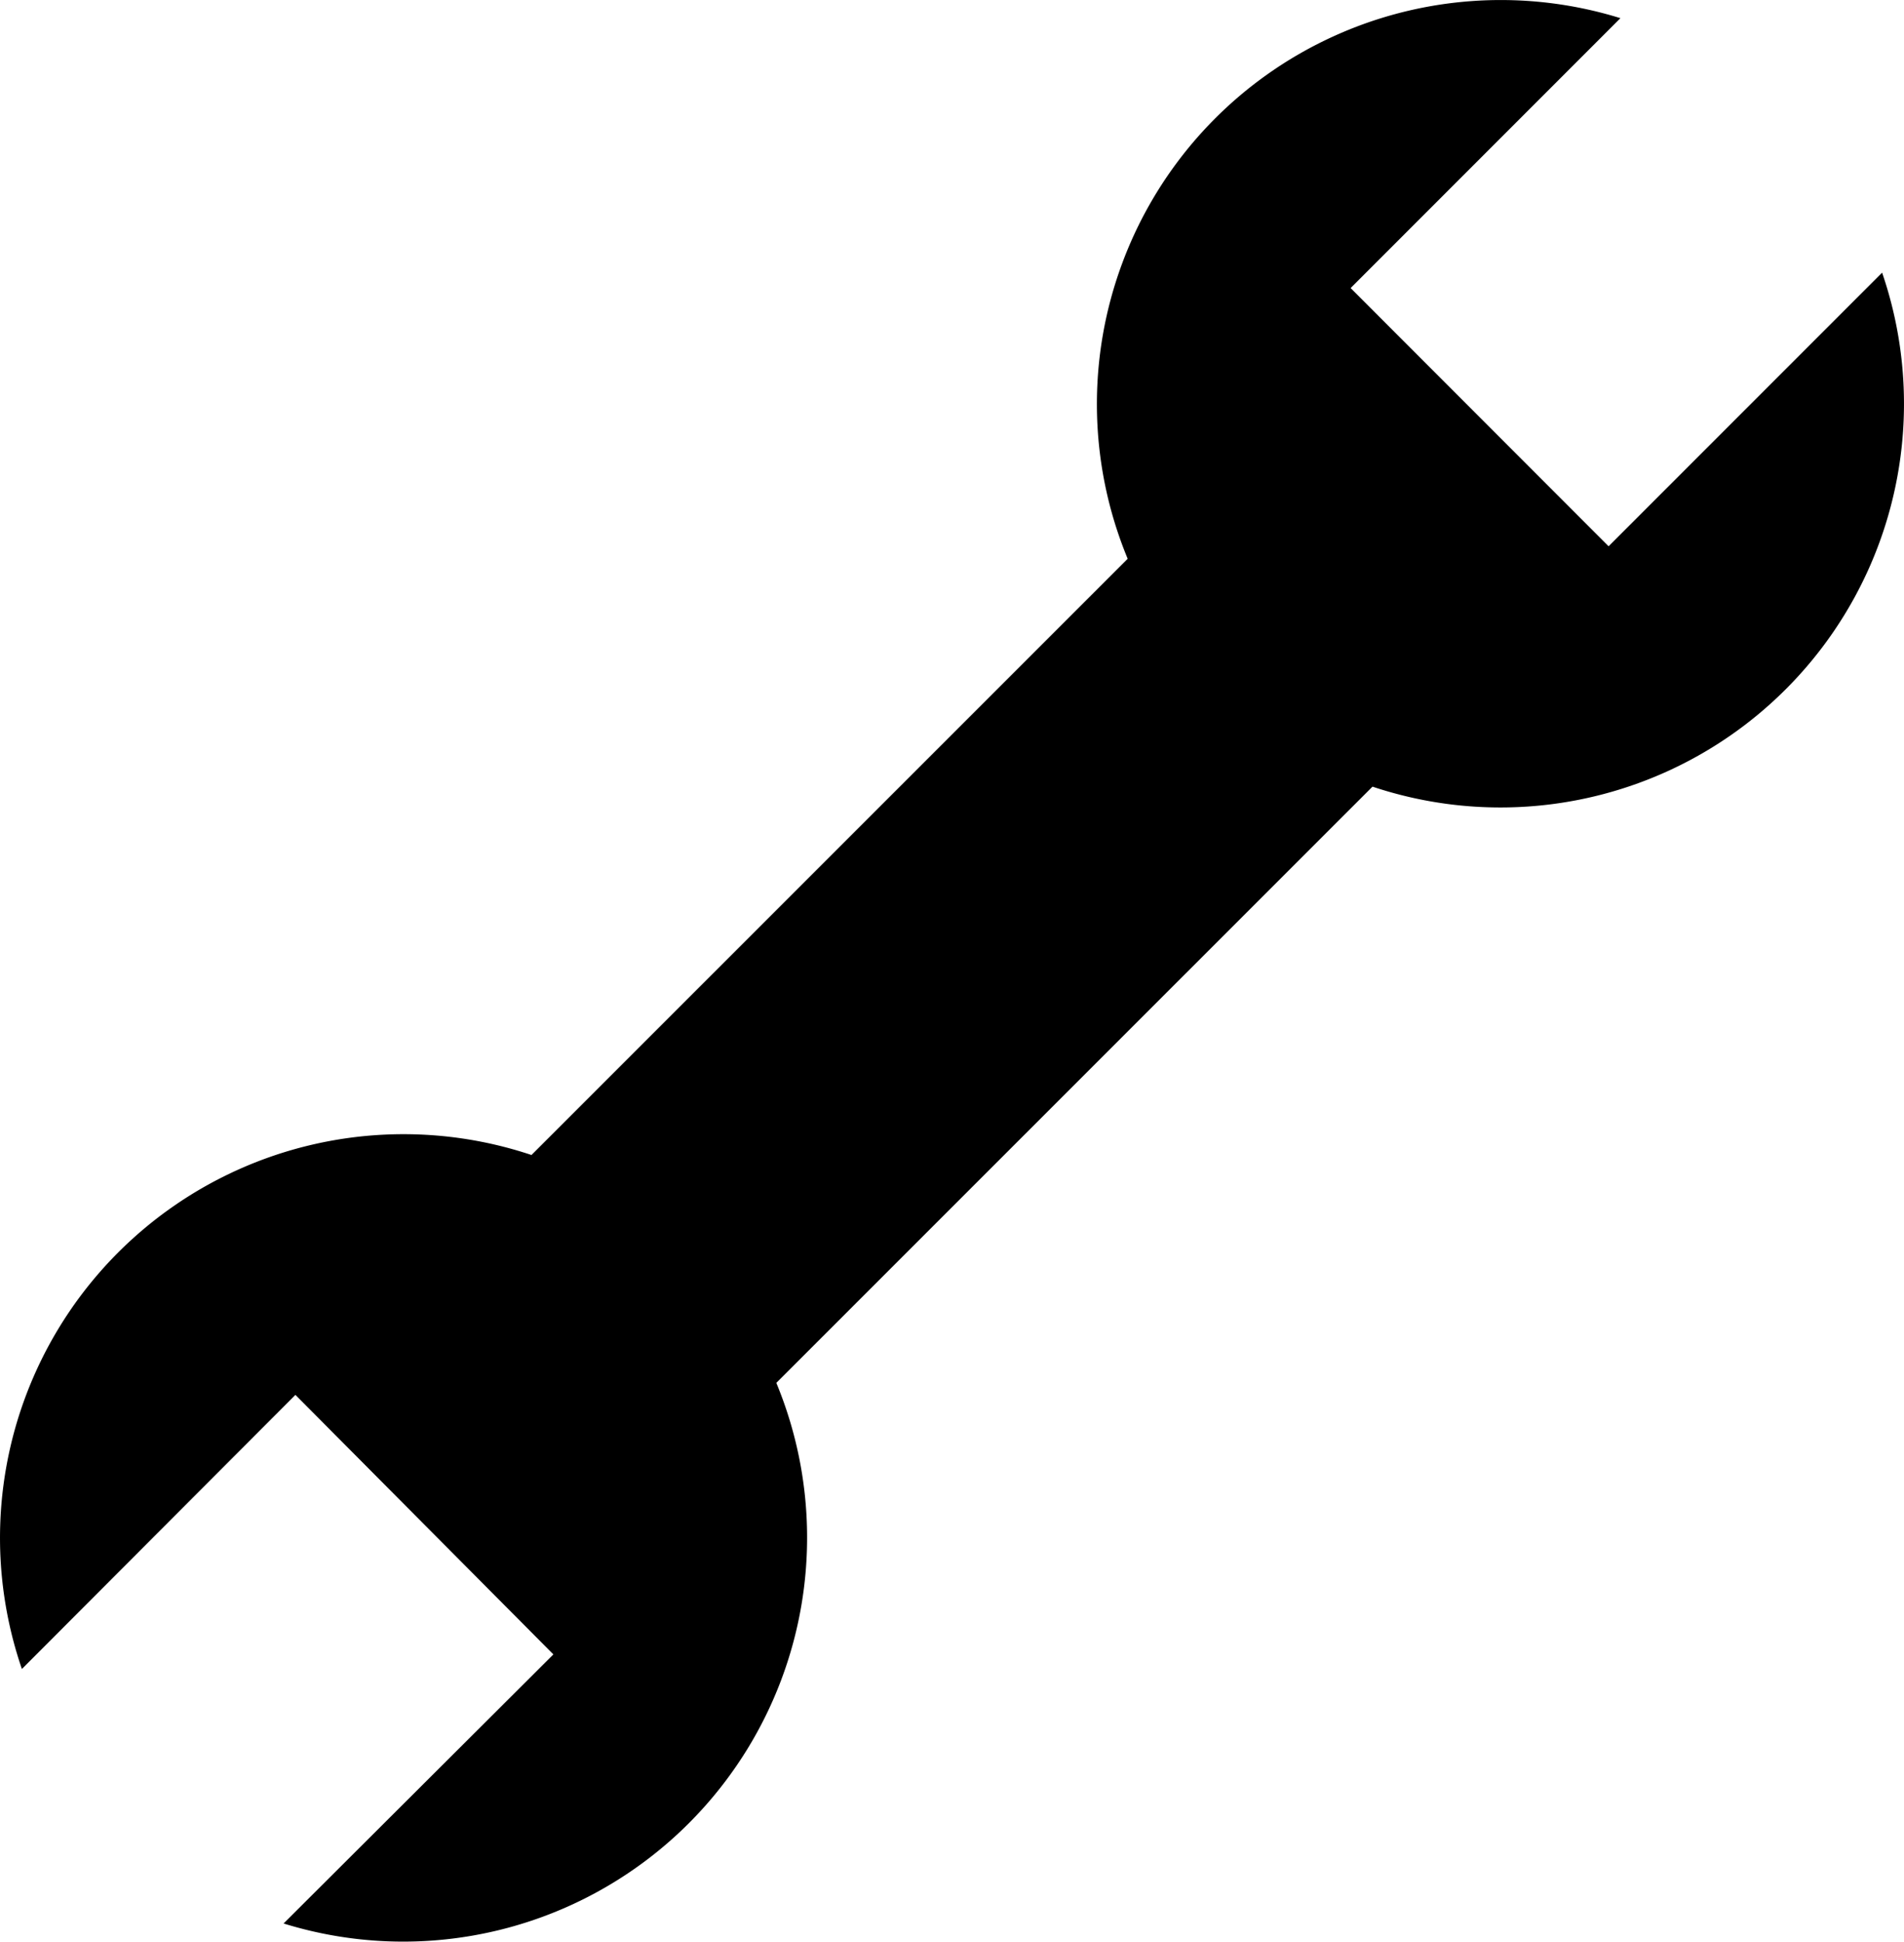 <svg id="277bbf6a-db2d-4813-9881-d9f1ab59483e" data-name="Setting" xmlns="http://www.w3.org/2000/svg" width="117.43" height="119.71" viewBox="0 0 117.43 119.71">
  <title>icon-creating-case</title>
  <path d="M32.78,71.21A24.89,24.89,0,0,0,1.35,102.9L18.22,86,34.13,102,17.49,118.59A24.91,24.91,0,0,0,47.88,85.26L84.65,48.5a24.89,24.89,0,0,0,31.43-31.69L99.21,33.68,83.3,17.76,99.94,1.12A24.91,24.91,0,0,0,69.55,34.45Z"/>
</svg>

